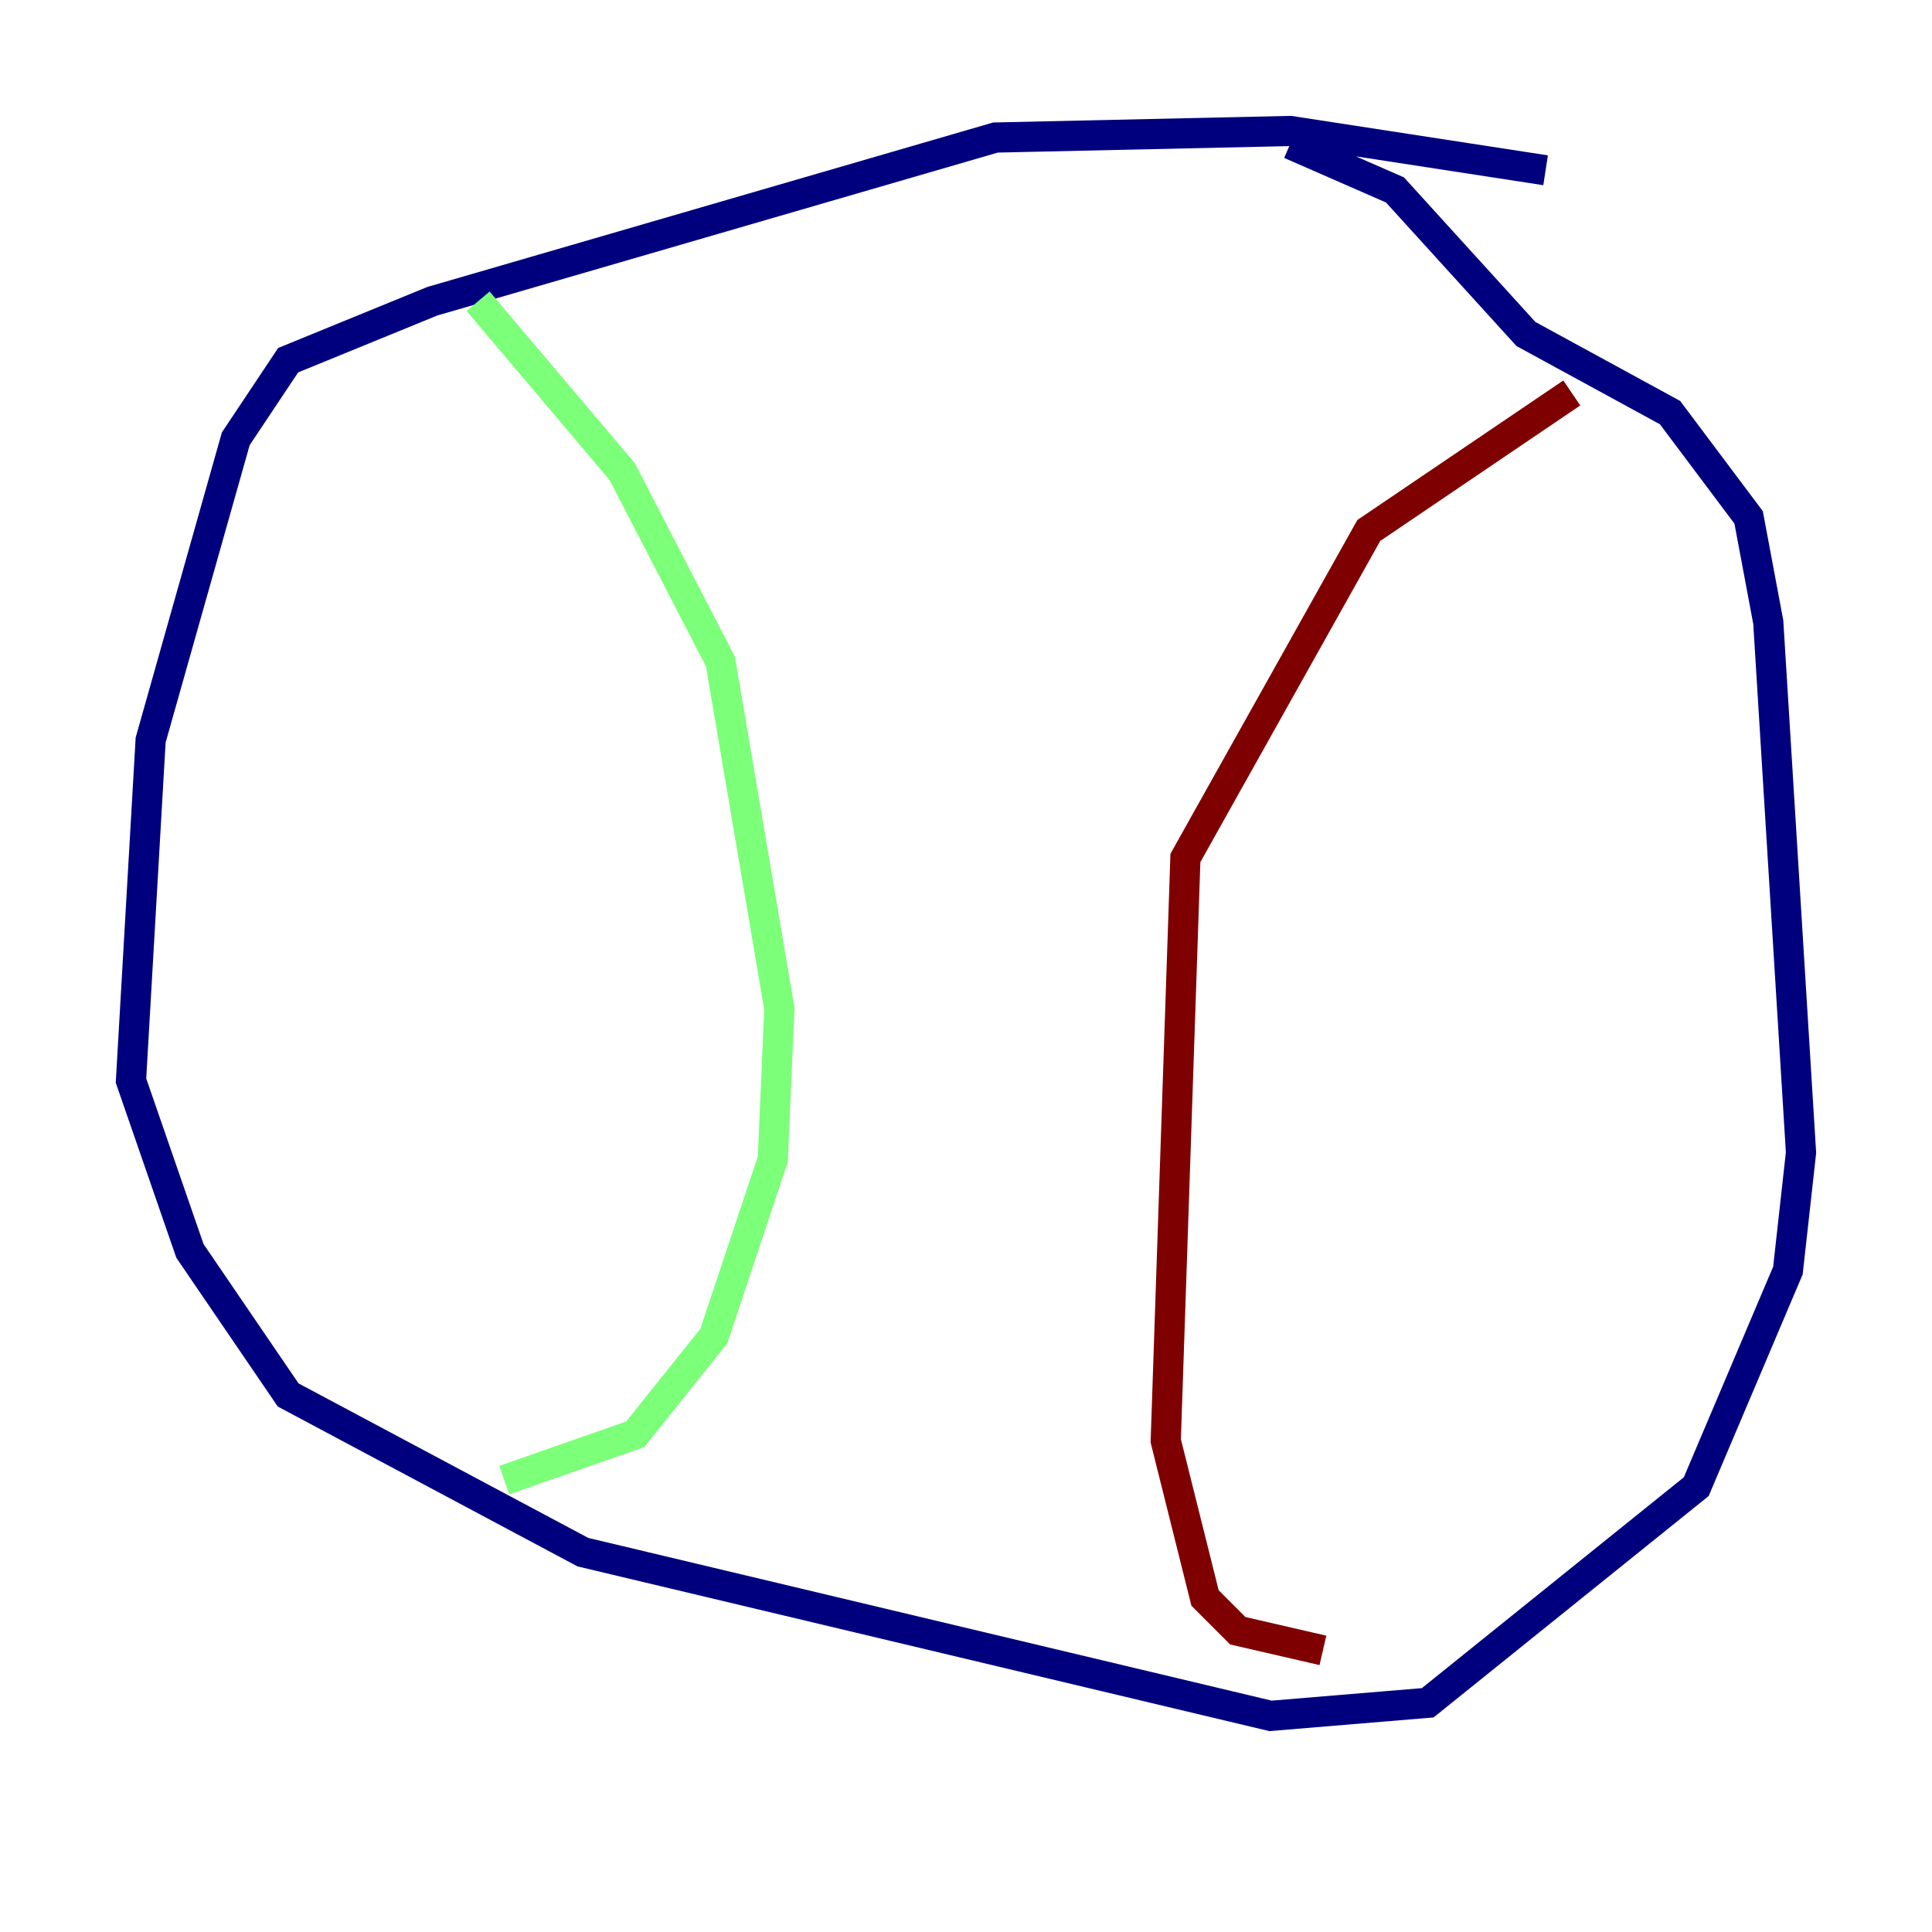 <?xml version="1.0" encoding="utf-8" ?>
<svg baseProfile="tiny" height="128" version="1.2" viewBox="0,0,128,128" width="128" xmlns="http://www.w3.org/2000/svg" xmlns:ev="http://www.w3.org/2001/xml-events" xmlns:xlink="http://www.w3.org/1999/xlink"><defs /><polyline fill="none" points="102.4,11.281 85.478,8.678 65.953,9.112 28.637,19.959 19.091,23.864 15.62,29.071 9.98,49.031 8.678,71.593 12.583,82.875 19.091,92.42 38.617,102.834 84.176,113.681 94.59,112.814 112.38,98.495 118.454,84.176 119.322,76.366 117.153,41.22 115.851,34.278 110.644,27.336 101.098,22.129 92.42,12.583 85.478,9.546" stroke="#00007f" stroke-width="2" /><polyline fill="none" points="31.675,19.959 41.22,31.241 47.729,43.824 51.634,66.82 51.2,76.8 47.295,88.515 42.088,95.024 33.41,98.061" stroke="#7cff79" stroke-width="2" /><polyline fill="none" points="104.136,26.034 90.685,35.146 78.536,56.841 77.234,95.458 79.837,105.871 82.007,108.041 87.647,109.342" stroke="#7f0000" stroke-width="2" /></svg>
